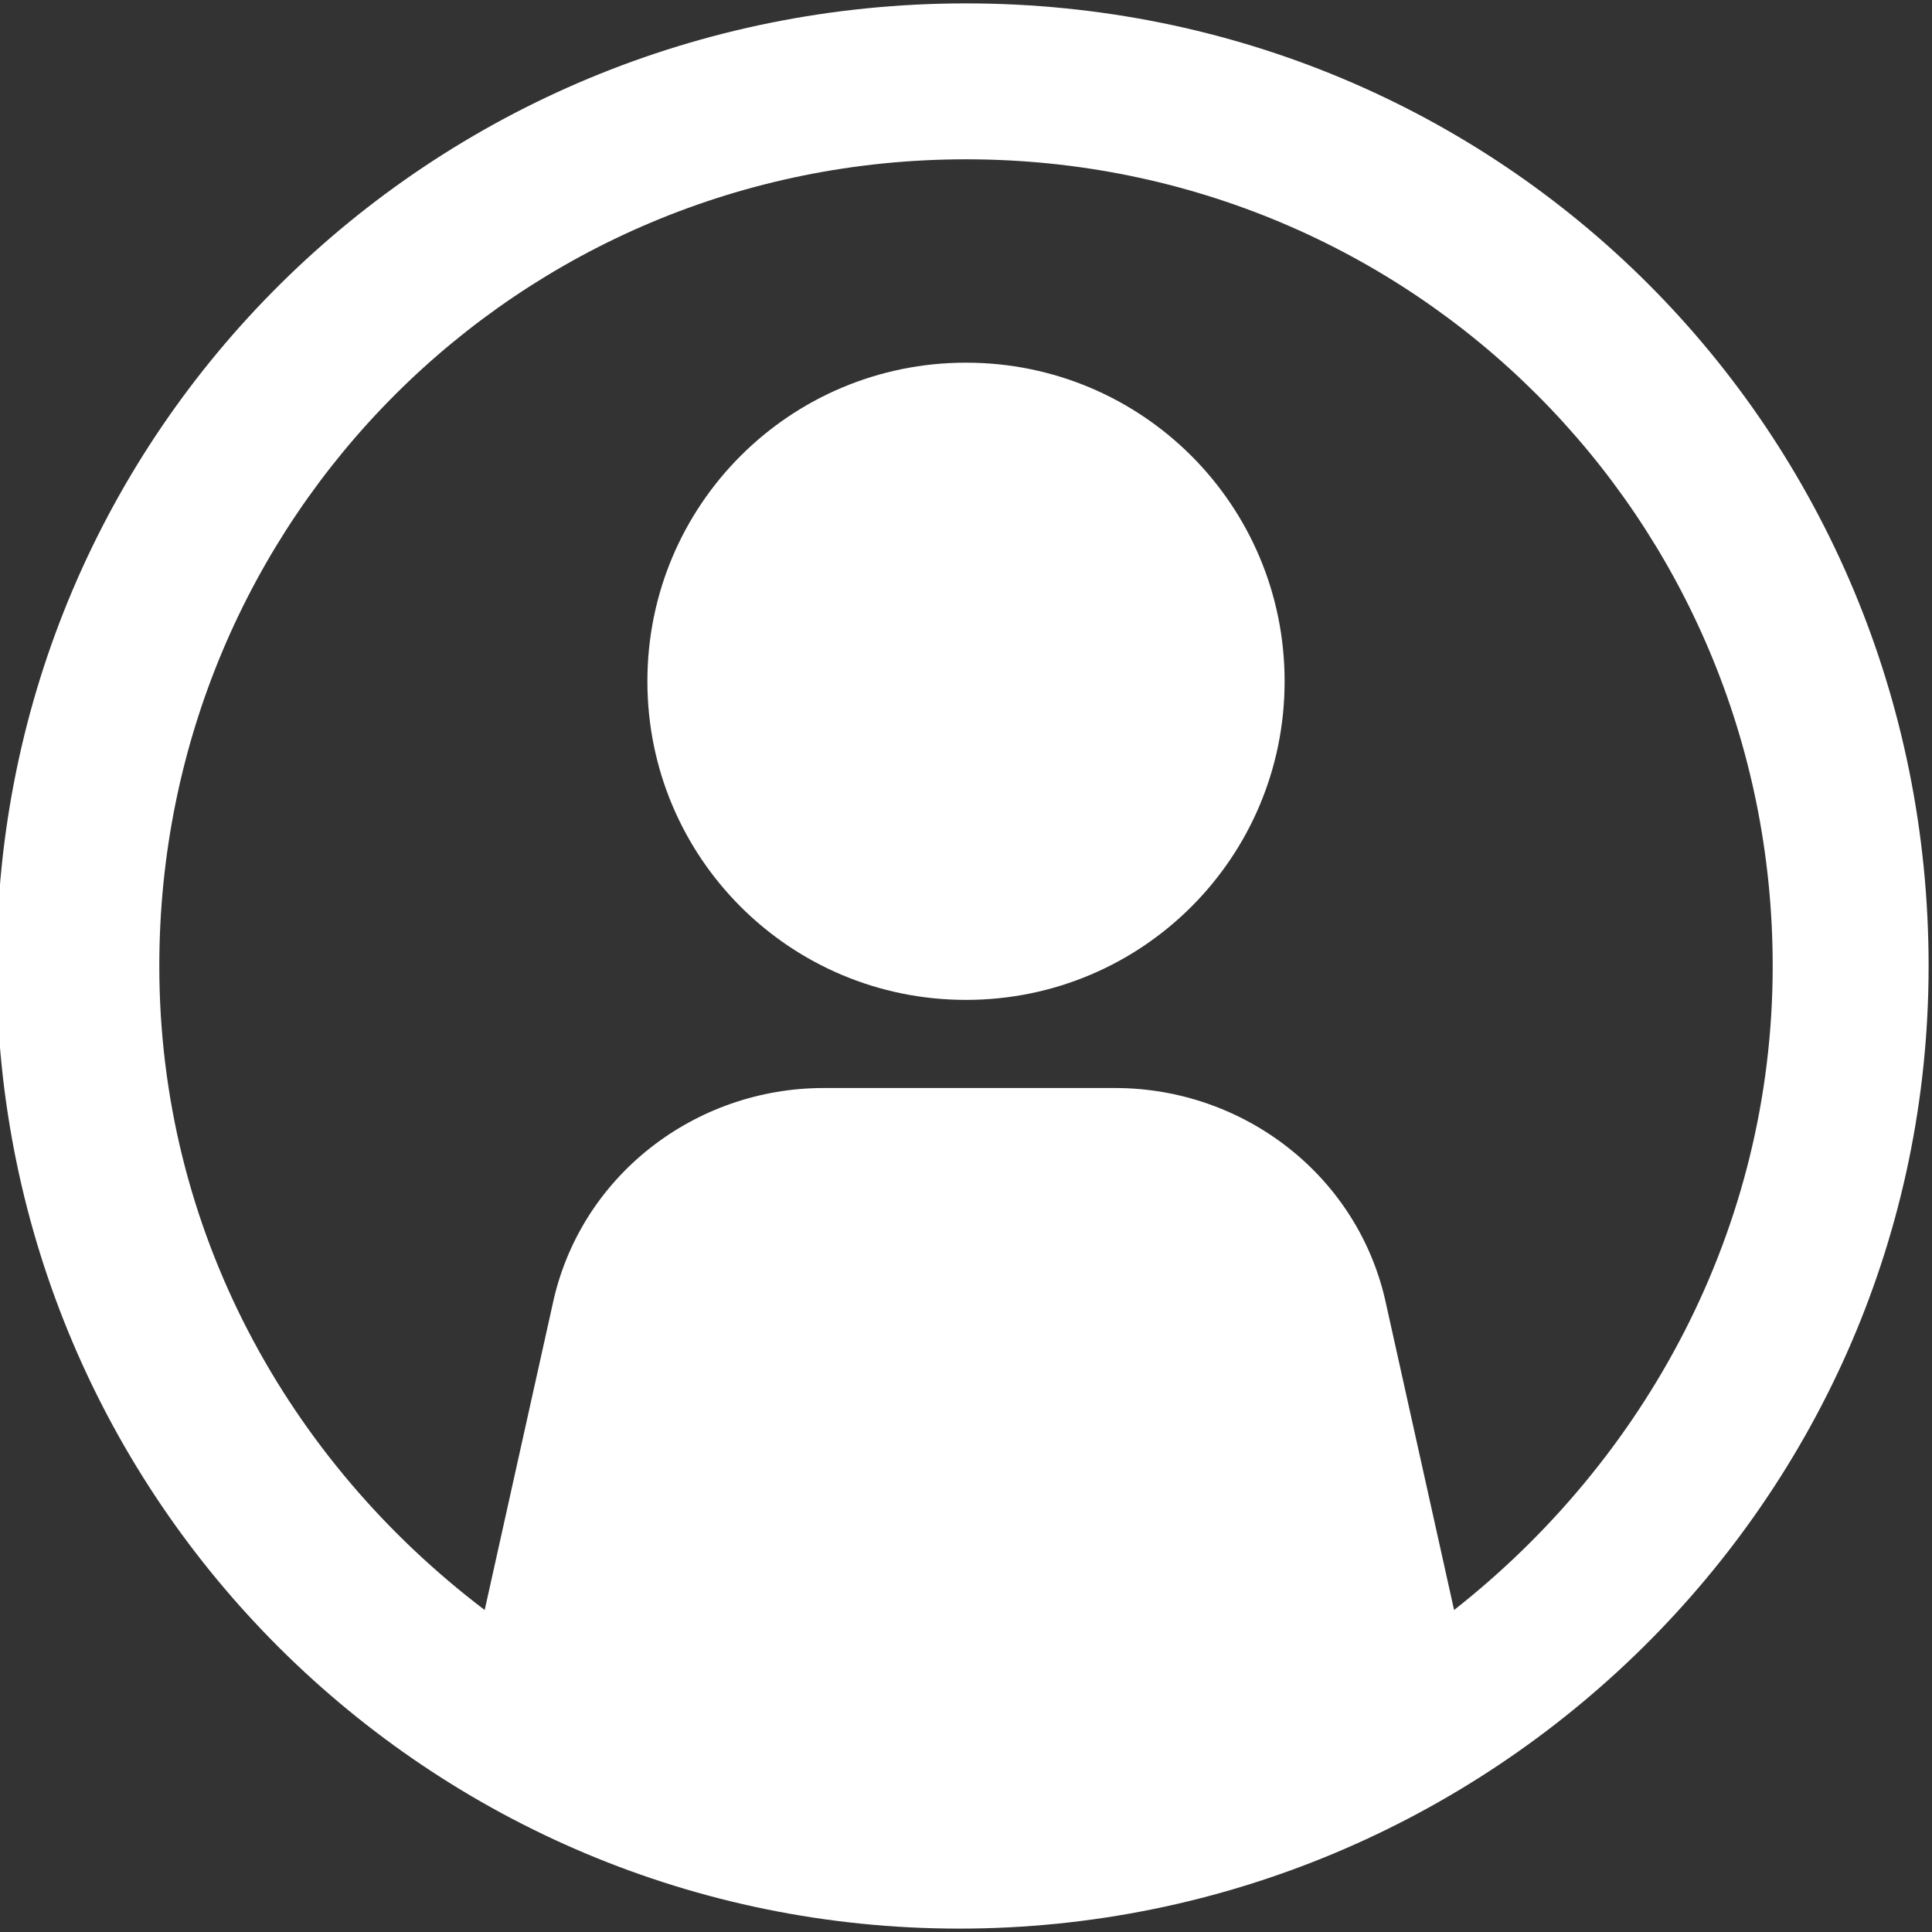 <?xml version="1.0" encoding="utf-8"?>
<!-- Generator: Adobe Illustrator 23.0.1, SVG Export Plug-In . SVG Version: 6.00 Build 0)  -->
<svg version="1.1" id="Layer_1" xmlns="http://www.w3.org/2000/svg" xmlns:xlink="http://www.w3.org/1999/xlink" x="0px"
     y="0px"
     viewBox="0 0 28.5 28.5" style="enable-background:new 0 0 28.5 28.5;" xml:space="preserve">
<rect x="0" y="0" width="28.5" height="28.5" fill="#333333" stroke="none"/>
<style type="text/css">
	.st0{fill-rule:evenodd;clip-rule:evenodd;fill:#FFFFFF;}
</style>
    <title>02_user</title>
    <desc>Created with Sketch.</desc>
    <g id="Page-1">
	<g>
		<g id="Page-1-Copy-8" transform="translate(0.75, 0.25)">
			<path id="Fill-1" class="st0"
                  d="M18.2,9.8c0,2.6-2.1,4.7-4.7,4.7s-4.7-2.1-4.7-4.7c0-2.6,2.1-4.7,4.7-4.7S18.2,7.2,18.2,9.8"/>
            <path id="Fill-2" class="st0" d="M13.5-0.2C5.6-0.2-0.8,6.1-0.8,14s6.4,14.2,14.2,14.2S27.7,21.9,27.7,14S21.4-0.2,13.5-0.2z
				 M20.7,23.5l-1-4.5c-0.4-1.9-2.1-3.2-4-3.2h-4.3c-1.9,0-3.6,1.3-4,3.2l-1,4.5c-2.9-2.2-4.8-5.6-4.8-9.5c0-6.6,5.3-11.9,11.9-11.9
				c6.6,0,11.9,5.3,11.9,11.9C25.4,17.9,23.5,21.3,20.7,23.5L20.7,23.5z"/>
		</g>
	</g>
</g>
</svg>
